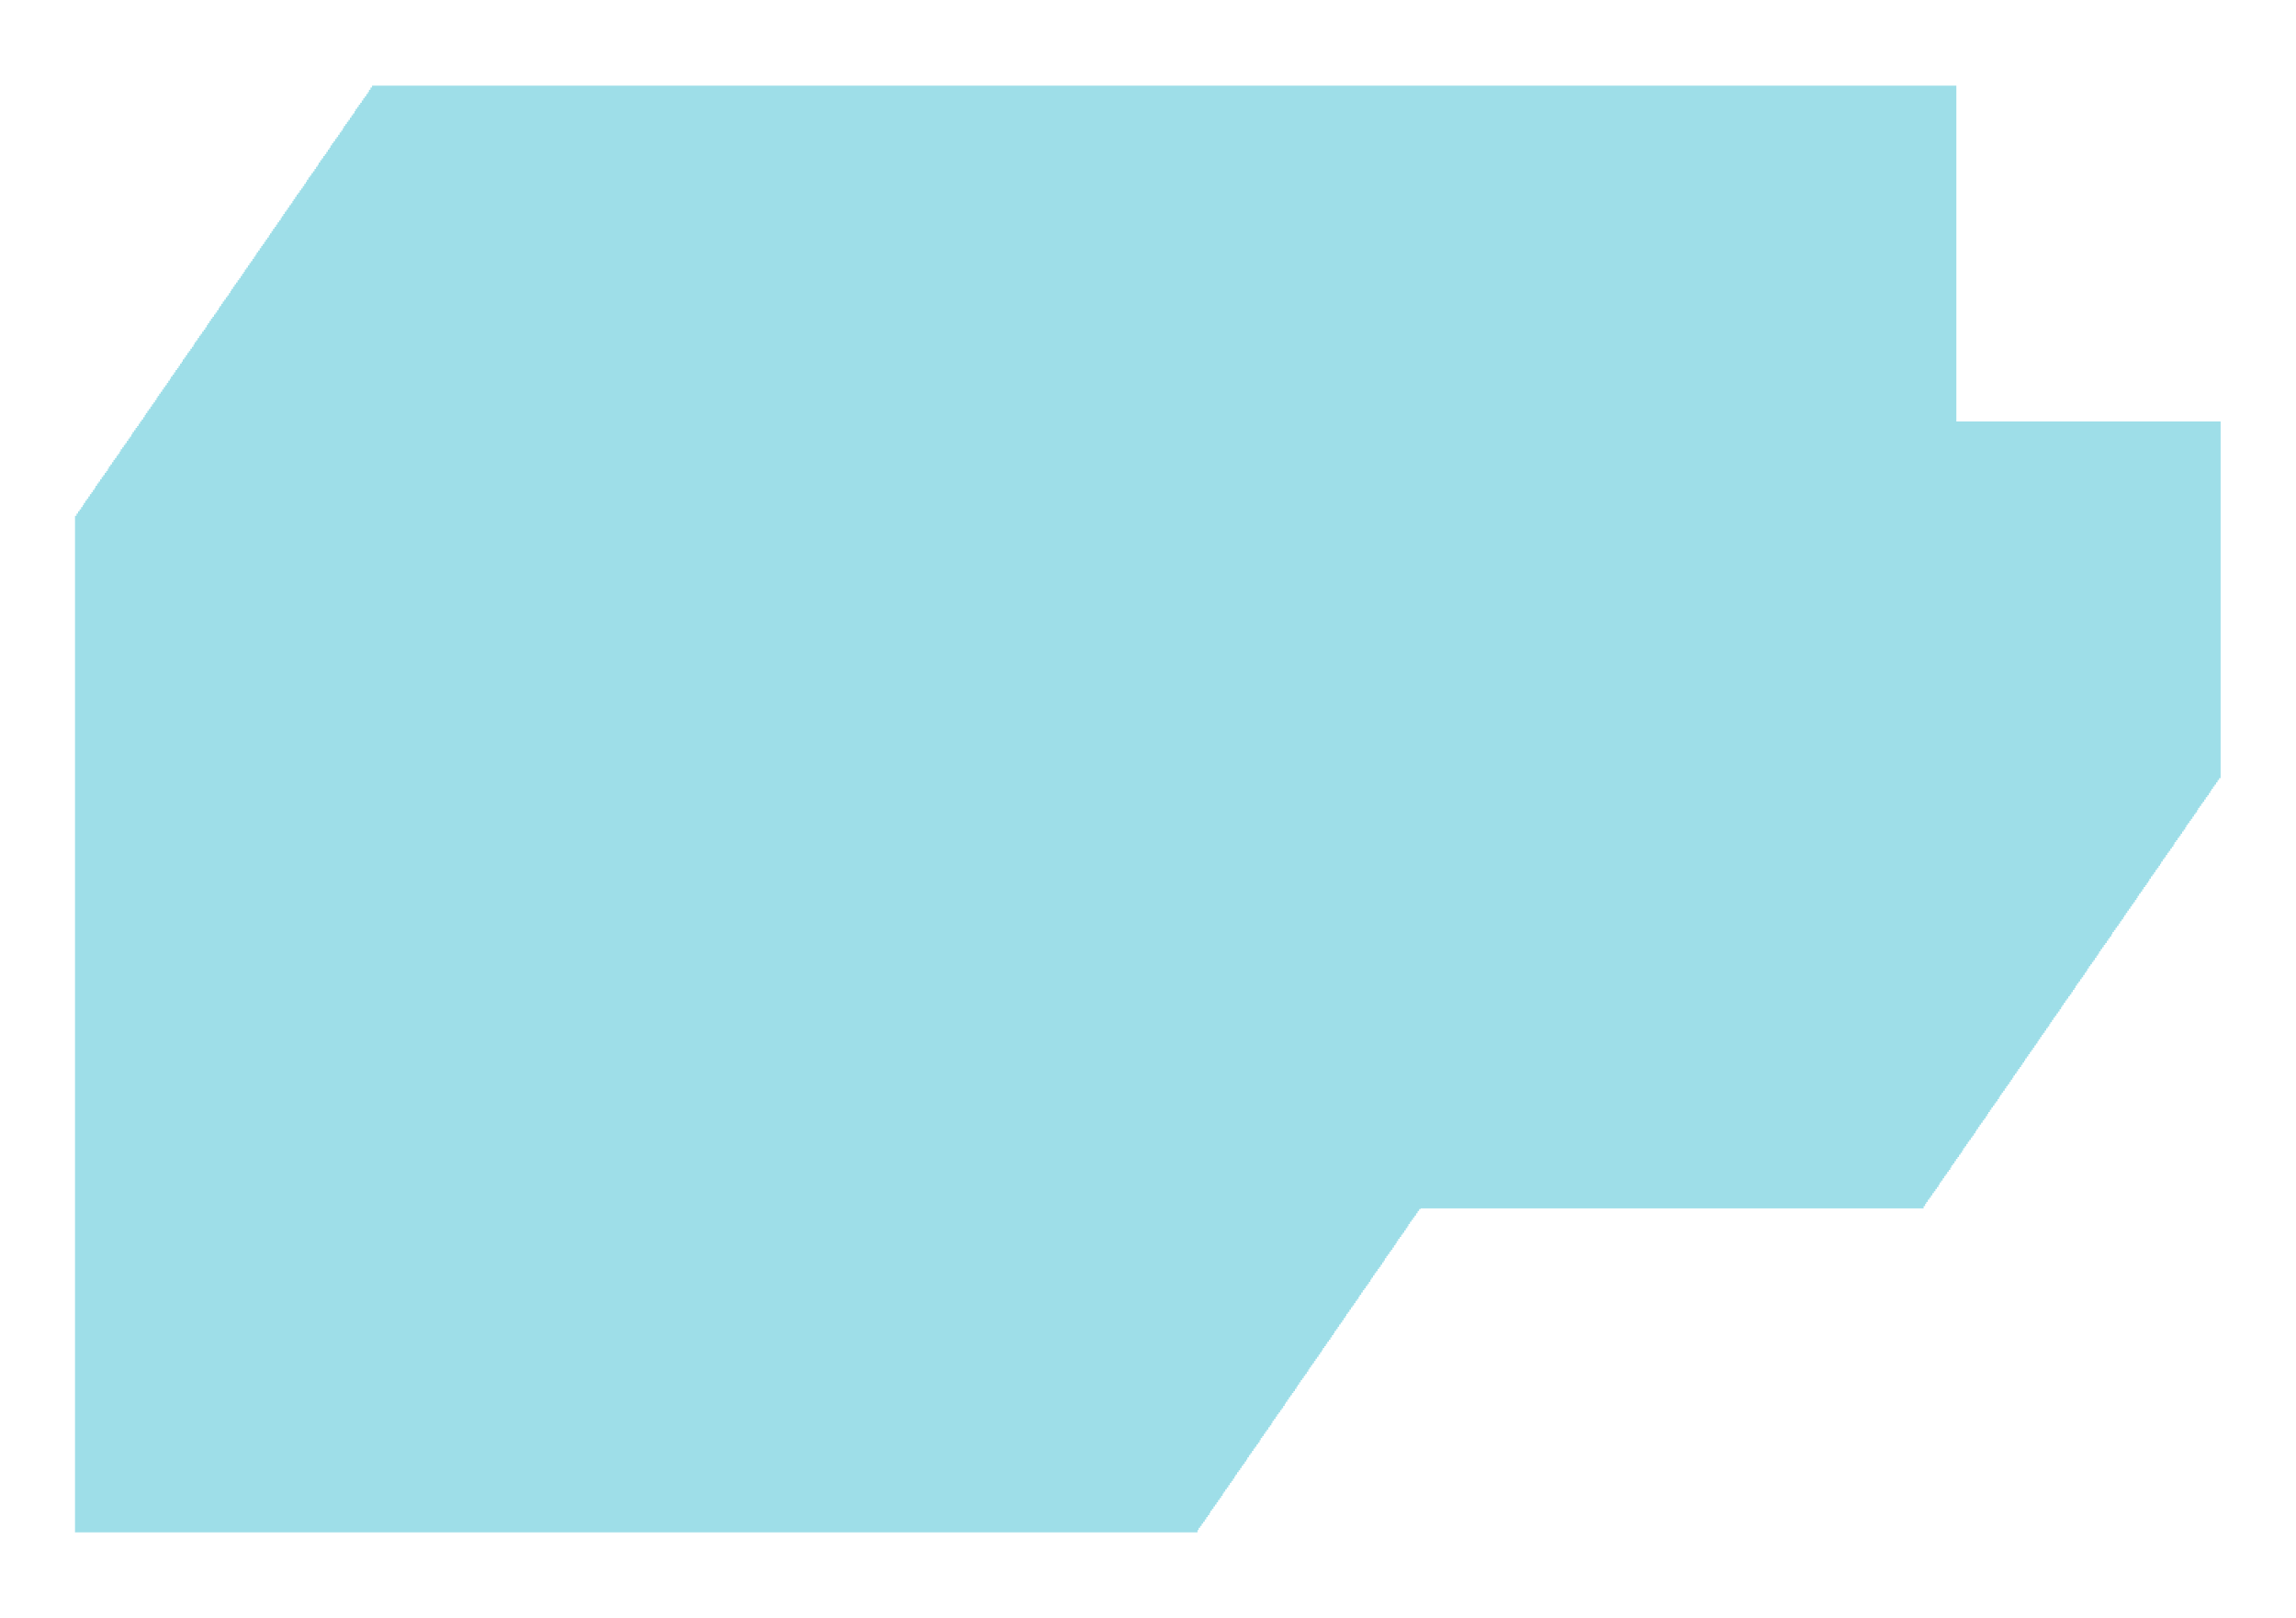 <?xml version="1.0" encoding="utf-8"?>
<!-- Generator: Adobe Illustrator 23.0.6, SVG Export Plug-In . SVG Version: 6.00 Build 0)  -->
<svg version="1.1" id="Layer_1" xmlns="http://www.w3.org/2000/svg" xmlns:xlink="http://www.w3.org/1999/xlink" x="0px" y="0px"
	 viewBox="0 0 603 425" style="enable-background:new 0 0 603 425;" xml:space="preserve">
<style type="text/css">
	.st0{fill:#9EDEE8;}
</style>
<polygon class="st0" points="513.8,110.7 513.8,22.5 97.7,22.5 97.7,23 97.3,23 97.3,23.6 96.9,23.6 96.9,24.2 96.6,24.2 96.6,24.7 
	96.2,24.7 96.2,25.3 95.8,25.3 95.8,25.8 95.4,25.8 95.4,26.4 95,26.4 95,27 94.6,27 94.6,27.5 94.2,27.5 94.2,28.1 93.8,28.1 
	93.8,28.6 93.4,28.6 93.4,29.2 93.1,29.2 93.1,29.8 92.7,29.8 92.7,30.3 92.3,30.3 92.3,30.9 91.9,30.9 91.9,31.5 91.5,31.5 
	91.5,32 91.1,32 91.1,32.6 90.7,32.6 90.7,33.1 90.3,33.1 90.3,33.7 90,33.7 90,34.3 89.6,34.3 89.6,34.8 89.2,34.8 89.2,35.4 
	88.8,35.4 88.8,36 88.4,36 88.4,36.5 88,36.5 88,37.1 87.6,37.1 87.6,37.6 87.2,37.6 87.2,38.2 86.8,38.2 86.8,38.8 86.5,38.8 
	86.5,39.3 86.1,39.3 86.1,39.9 85.7,39.9 85.7,40.5 85.3,40.5 85.3,41 84.9,41 84.9,41.6 84.5,41.6 84.5,42.1 84.1,42.1 84.1,42.7 
	83.7,42.7 83.7,43.3 83.4,43.3 83.4,43.8 83,43.8 83,44.4 82.6,44.4 82.6,45 82.2,45 82.2,45.5 81.8,45.5 81.8,46.1 81.4,46.1 
	81.4,46.6 81,46.6 81,47.2 80.6,47.2 80.6,47.8 80.3,47.8 80.3,48.3 79.9,48.3 79.9,48.9 79.5,48.9 79.5,49.5 79.1,49.5 79.1,50 
	78.7,50 78.7,50.6 78.3,50.6 78.3,51.1 77.9,51.1 77.9,51.7 77.5,51.7 77.5,52.3 77.1,52.3 77.1,52.8 76.8,52.8 76.8,53.4 
	76.4,53.4 76.4,53.9 76,53.9 76,54.5 75.6,54.5 75.6,55.1 75.2,55.1 75.2,55.6 74.8,55.6 74.8,56.2 74.4,56.2 74.4,56.8 74,56.8 
	74,57.3 73.7,57.3 73.7,57.9 73.3,57.9 73.3,58.4 72.9,58.4 72.9,59 72.5,59 72.5,59.6 72.1,59.6 72.1,60.1 71.7,60.1 71.7,60.7 
	71.3,60.7 71.3,61.3 70.9,61.3 70.9,61.8 70.6,61.8 70.6,62.4 70.2,62.4 70.2,62.9 69.8,62.9 69.8,63.5 69.4,63.5 69.4,64.1 
	69,64.1 69,64.6 68.6,64.6 68.6,65.2 68.2,65.2 68.2,65.8 67.8,65.8 67.8,66.3 67.4,66.3 67.4,66.9 67.1,66.9 67.1,67.4 66.7,67.4 
	66.7,68 66.3,68 66.3,68.6 65.9,68.6 65.9,69.1 65.5,69.1 65.5,69.7 65.1,69.7 65.1,70.3 64.7,70.3 64.7,70.8 64.3,70.8 64.3,71.4 
	64,71.4 64,71.9 63.6,71.9 63.6,72.5 63.2,72.5 63.2,73.1 62.8,73.1 62.8,73.6 62.4,73.6 62.4,74.2 62,74.2 62,74.7 61.6,74.7 
	61.6,75.3 61.2,75.3 61.2,75.9 60.8,75.9 60.8,76.4 60.5,76.4 60.5,77 60.1,77 60.1,77.6 59.7,77.6 59.7,78.1 59.3,78.1 59.3,78.7 
	58.9,78.7 58.9,79.2 58.5,79.2 58.5,79.8 58.1,79.8 58.1,80.4 57.7,80.4 57.7,80.9 57.4,80.9 57.4,81.5 57,81.5 57,82.1 56.6,82.1 
	56.6,82.6 56.2,82.6 56.2,83.2 55.8,83.2 55.8,83.7 55.4,83.7 55.4,84.3 55,84.3 55,84.9 54.6,84.9 54.6,85.4 54.3,85.4 54.3,86 
	53.9,86 53.9,86.6 53.5,86.6 53.5,87.1 53.1,87.1 53.1,87.7 52.7,87.7 52.7,88.2 52.3,88.2 52.3,88.8 51.9,88.8 51.9,89.4 
	51.5,89.4 51.5,89.9 51.1,89.9 51.1,90.5 50.8,90.5 50.8,91.1 50.4,91.1 50.4,91.6 50,91.6 50,92.2 49.6,92.2 49.6,92.7 49.2,92.7 
	49.2,93.3 48.8,93.3 48.8,93.9 48.4,93.9 48.4,94.4 48,94.4 48,95 47.7,95 47.7,95.5 47.3,95.5 47.3,96.1 46.9,96.1 46.9,96.7 
	46.5,96.7 46.5,97.2 46.1,97.2 46.1,97.8 45.7,97.8 45.7,98.4 45.3,98.4 45.3,98.9 44.9,98.9 44.9,99.5 44.6,99.5 44.6,100 
	44.2,100 44.2,100.6 43.8,100.6 43.8,101.2 43.4,101.2 43.4,101.7 43,101.7 43,102.3 42.6,102.3 42.6,102.9 42.2,102.9 42.2,103.4 
	41.8,103.4 41.8,104 41.4,104 41.4,104.5 41.1,104.5 41.1,105.1 40.7,105.1 40.7,105.7 40.3,105.7 40.3,106.2 39.9,106.2 
	39.9,106.8 39.5,106.8 39.5,107.4 39.1,107.4 39.1,107.9 38.7,107.9 38.7,108.5 38.3,108.5 38.3,109 38,109 38,109.6 37.6,109.6 
	37.6,110.2 37.2,110.2 37.2,110.7 36.8,110.7 36.8,111.3 36.4,111.3 36.4,111.9 36,111.9 36,112.4 35.6,112.4 35.6,113 35.2,113 
	35.2,113.5 34.8,113.5 34.8,114.1 34.5,114.1 34.5,114.7 34.1,114.7 34.1,115.2 33.7,115.2 33.7,115.8 33.3,115.8 33.3,116.4 
	32.9,116.4 32.9,116.9 32.5,116.9 32.5,117.5 32.1,117.5 32.1,118 31.7,118 31.7,118.6 31.4,118.6 31.4,119.2 31,119.2 31,119.7 
	30.6,119.7 30.6,120.3 30.2,120.3 30.2,120.8 29.8,120.8 29.8,121.4 29.4,121.4 29.4,122 29,122 29,122.5 28.6,122.5 28.6,123.1 
	28.3,123.1 28.3,123.7 27.9,123.7 27.9,124.2 27.5,124.2 27.5,124.8 27.1,124.8 27.1,125.3 26.7,125.3 26.7,125.9 26.3,125.9 
	26.3,126.5 25.9,126.5 25.9,127 25.5,127 25.5,127.6 25.1,127.6 25.1,128.2 24.8,128.2 24.8,128.7 24.4,128.7 24.4,129.3 24,129.3 
	24,129.8 23.6,129.8 23.6,130.4 23.2,130.4 23.2,131 22.8,131 22.8,131.5 22.4,131.5 22.4,132.1 22,132.1 22,132.7 21.7,132.7 
	21.7,133.2 21.3,133.2 21.3,133.8 20.9,133.8 20.9,134.3 20.5,134.3 20.5,134.9 20.1,134.9 20.1,135.5 19.7,135.5 19.7,223.7 
	19.7,229.1 19.7,308.8 19.7,317.4 19.7,402.5 314.5,402.5 314.5,401.9 314.8,401.9 314.8,401.3 315.2,401.3 315.2,400.8 
	315.6,400.8 315.6,400.2 316,400.2 316,399.7 316.4,399.7 316.4,399.1 316.8,399.1 316.8,398.5 317.2,398.5 317.2,398 317.6,398 
	317.6,397.4 317.9,397.4 317.9,396.8 318.3,396.8 318.3,396.3 318.7,396.3 318.7,395.7 319.1,395.7 319.1,395.2 319.5,395.2 
	319.5,394.6 319.9,394.6 319.9,394 320.3,394 320.3,393.5 320.7,393.5 320.7,392.9 321.1,392.9 321.1,392.3 321.4,392.3 
	321.4,391.8 321.8,391.8 321.8,391.2 322.2,391.2 322.2,390.7 322.6,390.7 322.6,390.1 323,390.1 323,389.5 323.4,389.5 323.4,389 
	323.8,389 323.8,388.4 324.2,388.4 324.2,387.8 324.5,387.8 324.5,387.3 324.9,387.3 324.9,386.7 325.3,386.7 325.3,386.2 
	325.7,386.2 325.7,385.6 326.1,385.6 326.1,385 326.5,385 326.5,384.5 326.9,384.5 326.9,383.9 327.3,383.9 327.3,383.4 
	327.6,383.4 327.6,382.8 328,382.8 328,382.2 328.4,382.2 328.4,381.7 328.8,381.7 328.8,381.1 329.2,381.1 329.2,380.5 
	329.6,380.5 329.6,380 330,380 330,379.4 330.4,379.4 330.4,378.9 330.8,378.9 330.8,378.3 331.1,378.3 331.1,377.7 331.5,377.7 
	331.5,377.2 331.9,377.2 331.9,376.6 332.3,376.6 332.3,376 332.7,376 332.7,375.5 333.1,375.5 333.1,374.9 333.5,374.9 
	333.5,374.4 333.9,374.4 333.9,373.8 334.2,373.8 334.2,373.2 334.6,373.2 334.6,372.7 335,372.7 335,372.1 335.4,372.1 
	335.4,371.5 335.8,371.5 335.8,371 336.2,371 336.2,370.4 336.6,370.4 336.6,369.9 337,369.9 337,369.3 337.4,369.3 337.4,368.7 
	337.7,368.7 337.7,368.2 338.1,368.2 338.1,367.6 338.5,367.6 338.5,367 338.9,367 338.9,366.5 339.3,366.5 339.3,365.9 
	339.7,365.9 339.7,365.4 340.1,365.4 340.1,364.8 340.5,364.8 340.5,364.2 340.8,364.2 340.8,363.7 341.2,363.7 341.2,363.1 
	341.6,363.1 341.6,362.5 342,362.5 342,362 342.4,362 342.4,361.4 342.8,361.4 342.8,360.9 343.2,360.9 343.2,360.3 343.6,360.3 
	343.6,359.7 343.9,359.7 343.9,359.2 344.3,359.2 344.3,358.6 344.7,358.6 344.7,358.1 345.1,358.1 345.1,357.5 345.5,357.5 
	345.5,356.9 345.9,356.9 345.9,356.4 346.3,356.4 346.3,355.8 346.7,355.8 346.7,355.2 347.1,355.2 347.1,354.7 347.4,354.7 
	347.4,354.1 347.8,354.1 347.8,353.6 348.2,353.6 348.2,353 348.6,353 348.6,352.4 349,352.4 349,351.9 349.4,351.9 349.4,351.3 
	349.8,351.3 349.8,350.7 350.2,350.7 350.2,350.2 350.5,350.2 350.5,349.6 350.9,349.6 350.9,349.1 351.3,349.1 351.3,348.5 
	351.7,348.5 351.7,347.9 352.1,347.9 352.1,347.4 352.5,347.4 352.5,346.8 352.9,346.8 352.9,346.2 353.3,346.2 353.3,345.7 
	353.6,345.7 353.6,345.1 354,345.1 354,344.6 354.4,344.6 354.4,344 354.8,344 354.8,343.4 355.2,343.4 355.2,342.9 355.6,342.9 
	355.6,342.3 356,342.3 356,341.7 356.4,341.7 356.4,341.2 356.8,341.2 356.8,340.6 357.1,340.6 357.1,340.1 357.5,340.1 
	357.5,339.5 357.9,339.5 357.9,338.9 358.3,338.9 358.3,338.4 358.7,338.4 358.7,337.8 359.1,337.8 359.1,337.3 359.5,337.3 
	359.5,336.7 359.9,336.7 359.9,336.1 360.2,336.1 360.2,335.6 360.6,335.6 360.6,335 361,335 361,334.4 361.4,334.4 361.4,333.9 
	361.8,333.9 361.8,333.3 362.2,333.3 362.2,332.8 362.6,332.8 362.6,332.2 363,332.2 363,331.6 363.4,331.6 363.4,331.1 
	363.7,331.1 363.7,330.5 364.1,330.5 364.1,329.9 364.5,329.9 364.5,329.4 364.9,329.4 364.9,328.8 365.3,328.8 365.3,328.3 
	365.7,328.3 365.7,327.7 366.1,327.7 366.1,327.1 366.5,327.1 366.5,326.6 366.8,326.6 366.8,326 367.2,326 367.2,325.4 
	367.6,325.4 367.6,324.9 368,324.9 368,324.3 368.4,324.3 368.4,323.8 368.8,323.8 368.8,323.2 369.2,323.2 369.2,322.6 
	369.6,322.6 369.6,322.1 369.9,322.1 369.9,321.5 370.3,321.5 370.3,320.9 370.7,320.9 370.7,320.4 371.1,320.4 371.1,319.8 
	371.5,319.8 371.5,319.3 371.9,319.3 371.9,318.7 372.3,318.7 372.3,318.1 372.7,318.1 372.7,317.6 373.1,317.6 373.1,317.4 
	505.2,317.4 505.2,316.8 505.6,316.8 505.6,316.2 505.9,316.2 505.9,315.7 506.3,315.7 506.3,315.1 506.7,315.1 506.7,314.6 
	507.1,314.6 507.1,314 507.5,314 507.5,313.4 507.9,313.4 507.9,312.9 508.3,312.9 508.3,312.3 508.7,312.3 508.7,311.8 
	509.1,311.8 509.1,311.2 509.4,311.2 509.4,310.6 509.8,310.6 509.8,310.1 510.2,310.1 510.2,309.5 510.6,309.5 510.6,308.9 
	511,308.9 511,308.4 511.4,308.4 511.4,307.8 511.8,307.8 511.8,307.3 512.2,307.3 512.2,306.7 512.5,306.7 512.5,306.1 
	512.9,306.1 512.9,305.6 513.3,305.6 513.3,305 513.7,305 513.7,304.4 514.1,304.4 514.1,303.9 514.5,303.9 514.5,303.3 
	514.9,303.3 514.9,302.8 515.3,302.8 515.3,302.2 515.6,302.2 515.6,301.6 516,301.6 516,301.1 516.4,301.1 516.4,300.5 
	516.8,300.5 516.8,299.9 517.2,299.9 517.2,299.4 517.6,299.4 517.6,298.8 518,298.8 518,298.3 518.4,298.3 518.4,297.7 
	518.8,297.7 518.8,297.1 519.1,297.1 519.1,296.6 519.5,296.6 519.5,296 519.9,296 519.9,295.4 520.3,295.4 520.3,294.9 
	520.7,294.9 520.7,294.3 521.1,294.3 521.1,293.8 521.5,293.8 521.5,293.2 521.9,293.2 521.9,292.6 522.2,292.6 522.2,292.1 
	522.6,292.1 522.6,291.5 523,291.5 523,290.9 523.4,290.9 523.4,290.4 523.8,290.4 523.8,289.8 524.2,289.8 524.2,289.3 
	524.6,289.3 524.6,288.7 525,288.7 525,288.1 525.3,288.1 525.3,287.6 525.7,287.6 525.7,287 526.1,287 526.1,286.5 526.5,286.5 
	526.5,285.9 526.9,285.9 526.9,285.3 527.3,285.3 527.3,284.8 527.7,284.8 527.7,284.2 528.1,284.2 528.1,283.6 528.5,283.6 
	528.5,283.1 528.8,283.1 528.8,282.5 529.2,282.5 529.2,282 529.6,282 529.6,281.4 530,281.4 530,280.8 530.4,280.8 530.4,280.3 
	530.8,280.3 530.8,279.7 531.2,279.7 531.2,279.1 531.6,279.1 531.6,278.6 531.9,278.6 531.9,278 532.3,278 532.3,277.5 
	532.7,277.5 532.7,276.9 533.1,276.9 533.1,276.3 533.5,276.3 533.5,275.8 533.9,275.8 533.9,275.2 534.3,275.2 534.3,274.6 
	534.7,274.6 534.7,274.1 535.1,274.1 535.1,273.5 535.4,273.5 535.4,273 535.8,273 535.8,272.4 536.2,272.4 536.2,271.8 
	536.6,271.8 536.6,271.3 537,271.3 537,270.7 537.4,270.7 537.4,270.1 537.8,270.1 537.8,269.6 538.2,269.6 538.2,269 538.5,269 
	538.5,268.5 538.9,268.5 538.9,267.9 539.3,267.9 539.3,267.3 539.7,267.3 539.7,266.8 540.1,266.8 540.1,266.2 540.5,266.2 
	540.5,265.7 540.9,265.7 540.9,265.1 541.3,265.1 541.3,264.5 541.6,264.5 541.6,264 542,264 542,263.4 542.4,263.4 542.4,262.8 
	542.8,262.8 542.8,262.3 543.2,262.3 543.2,261.7 543.6,261.7 543.6,261.2 544,261.2 544,260.6 544.4,260.6 544.4,260 544.8,260 
	544.8,259.5 545.1,259.5 545.1,258.9 545.5,258.9 545.5,258.3 545.9,258.3 545.9,257.8 546.3,257.8 546.3,257.2 546.7,257.2 
	546.7,256.7 547.1,256.7 547.1,256.1 547.5,256.1 547.5,255.5 547.9,255.5 547.9,255 548.2,255 548.2,254.4 548.6,254.4 
	548.6,253.8 549,253.8 549,253.3 549.4,253.3 549.4,252.7 549.8,252.7 549.8,252.2 550.2,252.2 550.2,251.6 550.6,251.6 550.6,251 
	551,251 551,250.5 551.3,250.5 551.3,249.9 551.7,249.9 551.7,249.3 552.1,249.3 552.1,248.8 552.5,248.8 552.5,248.2 552.9,248.2 
	552.9,247.7 553.3,247.7 553.3,247.1 553.7,247.1 553.7,246.5 554.1,246.5 554.1,246 554.5,246 554.5,245.4 554.8,245.4 
	554.8,244.8 555.2,244.8 555.2,244.3 555.6,244.3 555.6,243.7 556,243.7 556,243.2 556.4,243.2 556.4,242.6 556.8,242.6 556.8,242 
	557.2,242 557.2,241.5 557.6,241.5 557.6,240.9 557.9,240.9 557.9,240.4 558.3,240.4 558.3,239.8 558.7,239.8 558.7,239.2 
	559.1,239.2 559.1,238.7 559.5,238.7 559.5,238.1 559.9,238.1 559.9,237.5 560.3,237.5 560.3,237 560.7,237 560.7,236.4 
	561.1,236.4 561.1,235.9 561.4,235.9 561.4,235.3 561.8,235.3 561.8,234.7 562.2,234.7 562.2,234.2 562.6,234.2 562.6,233.6 
	563,233.6 563,233 563.4,233 563.4,232.5 563.8,232.5 563.8,231.9 564.2,231.9 564.2,231.4 564.5,231.4 564.5,230.8 564.9,230.8 
	564.9,230.2 565.3,230.2 565.3,229.7 565.7,229.7 565.7,229.1 566.1,229.1 566.1,228.5 566.5,228.5 566.5,228 566.9,228 
	566.9,227.4 567.3,227.4 567.3,226.9 567.6,226.9 567.6,226.3 568,226.3 568,225.7 568.4,225.7 568.4,225.2 568.8,225.2 
	568.8,224.6 569.2,224.6 569.2,224 569.6,224 569.6,223.5 570,223.5 570,222.9 570.4,222.9 570.4,222.4 570.8,222.4 570.8,221.8 
	571.1,221.8 571.1,221.2 571.5,221.2 571.5,220.7 571.9,220.7 571.9,220.1 572.3,220.1 572.3,219.6 572.7,219.6 572.7,219 
	573.1,219 573.1,218.4 573.5,218.4 573.5,217.9 573.9,217.9 573.9,217.3 574.2,217.3 574.2,216.7 574.6,216.7 574.6,216.2 
	575,216.2 575,215.6 575.4,215.6 575.4,215.1 575.8,215.1 575.8,214.5 576.2,214.5 576.2,213.9 576.6,213.9 576.6,213.4 577,213.4 
	577,212.8 577.3,212.8 577.3,212.2 577.7,212.2 577.7,211.7 578.1,211.7 578.1,211.1 578.5,211.1 578.5,210.6 578.9,210.6 
	578.9,210 579.3,210 579.3,209.4 579.7,209.4 579.7,208.9 580.1,208.9 580.1,208.3 580.5,208.3 580.5,207.7 580.8,207.7 
	580.8,207.2 581.2,207.2 581.2,206.6 581.6,206.6 581.6,206.1 582,206.1 582,205.5 582.4,205.5 582.4,204.9 582.8,204.9 
	582.8,204.4 583.2,204.4 583.2,110.7 "/>
</svg>

